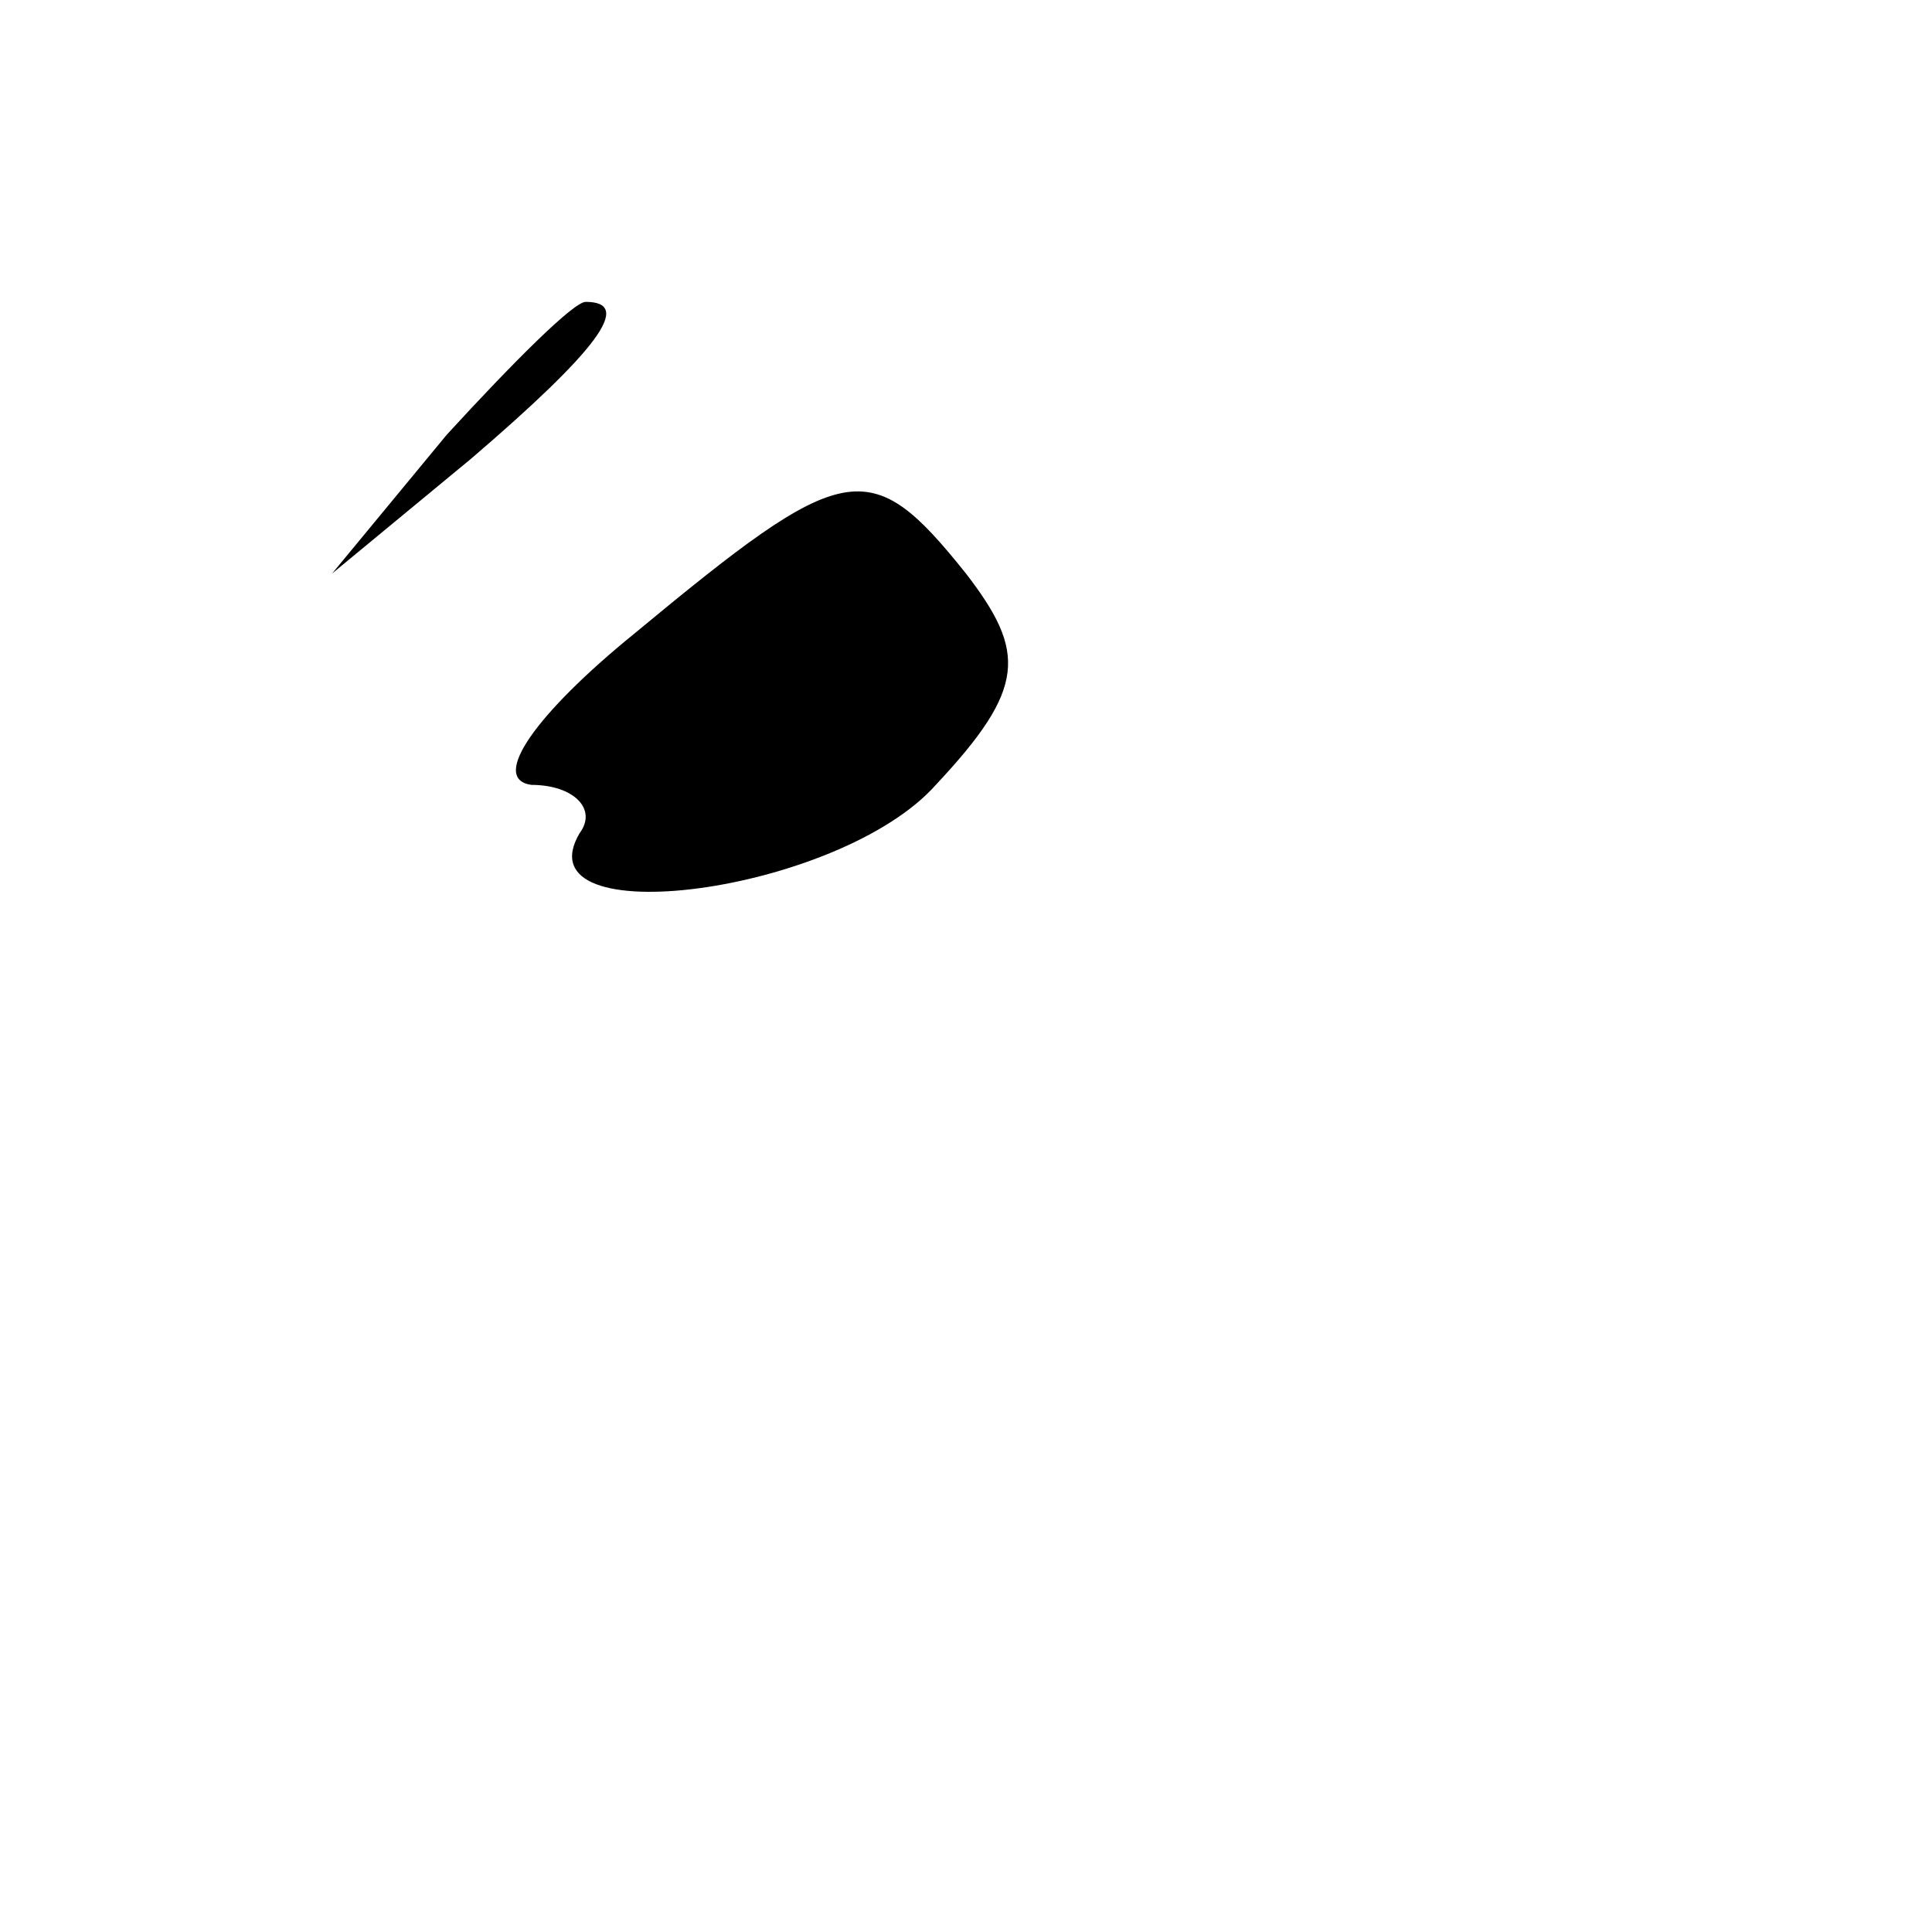 <?xml version="1.0" standalone="no"?>
<!DOCTYPE svg PUBLIC "-//W3C//DTD SVG 20010904//EN"
 "http://www.w3.org/TR/2001/REC-SVG-20010904/DTD/svg10.dtd">
<svg version="1.0" xmlns="http://www.w3.org/2000/svg"
 width="32pt" height="32pt" viewBox="0 0 32 32"
 preserveAspectRatio="xMidYMid meet">
<g transform="translate(0,32) scale(0.1,-0.1)"
fill="#000000" stroke="none">
<path fill="#000000" stroke="none" d="M74 248 l-19 -23 23 19 c21 18 27 26
19 26 -2 0 -12 -10 -23 -22z"/>
<path fill="#000000" stroke="none" d="M105 215 c-16 -13 -24 -24 -17 -25 7 0
11 -4 8 -8 -10 -17 43 -10 59 8 15 16 15 22 5 35 -16 20 -20 19 -55 -10z"/>
</g>
</svg>
